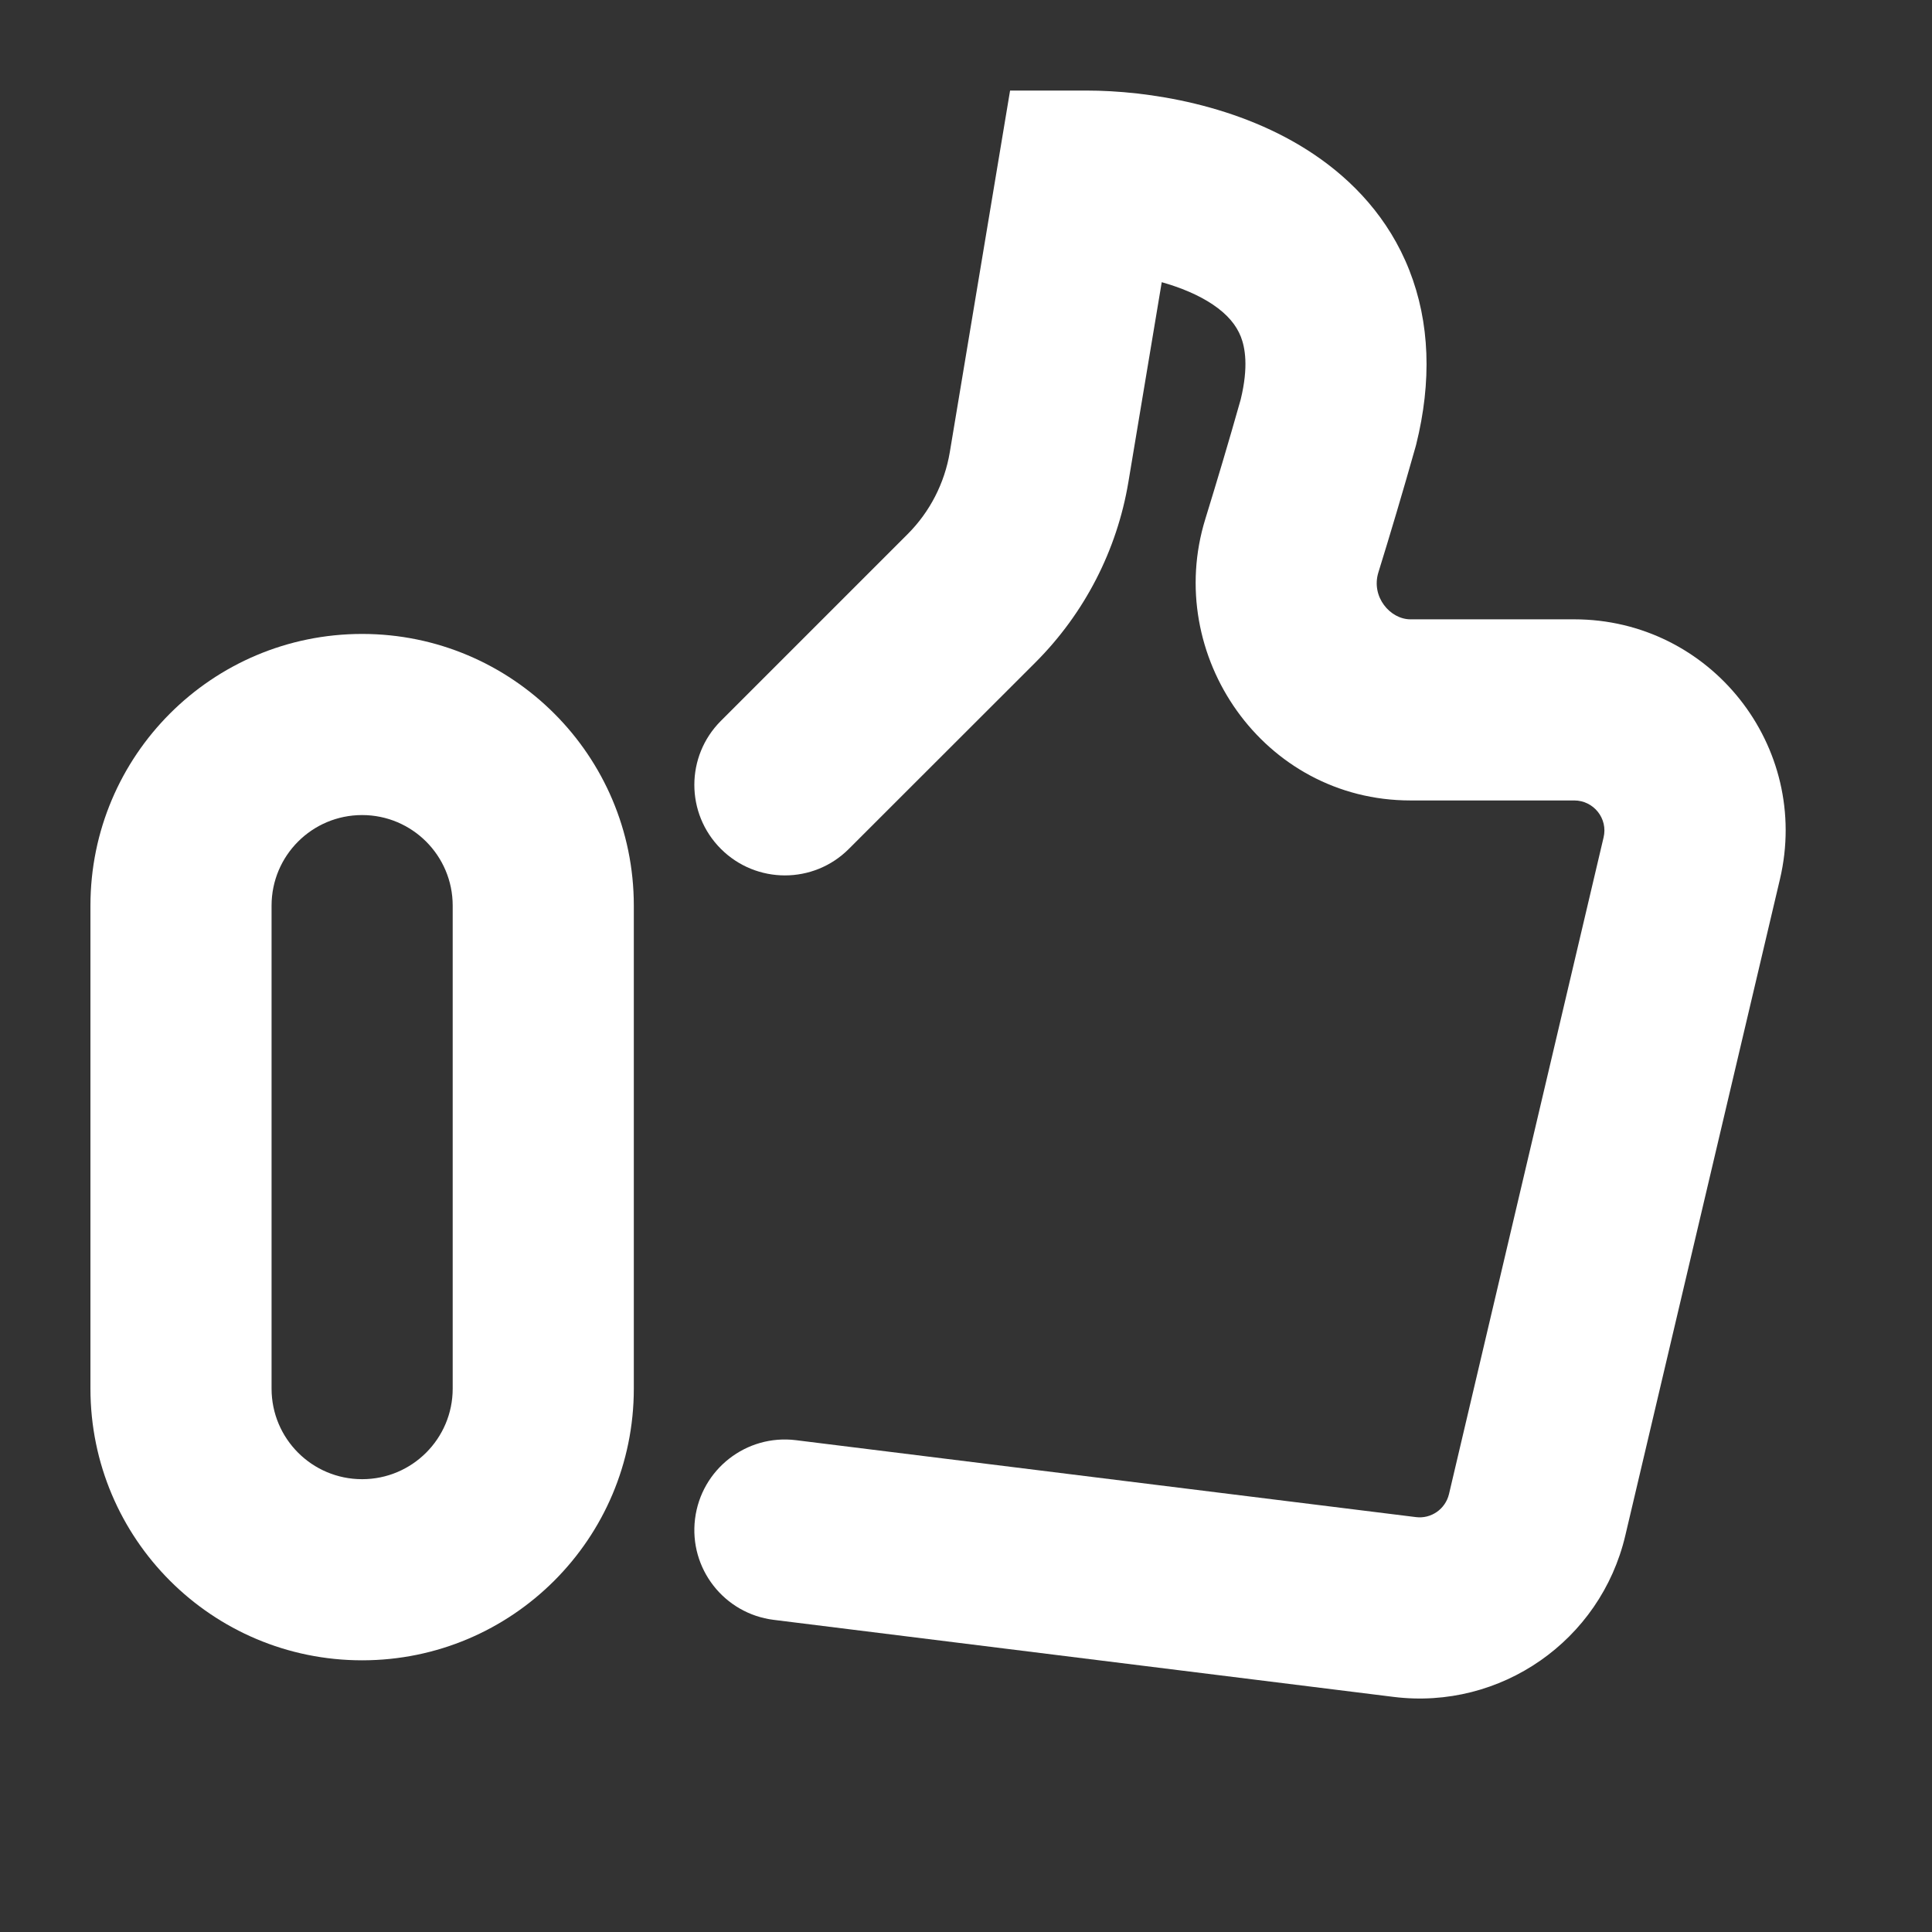 <svg width="16" height="16" viewBox="0 0 16 16" fill="none" xmlns="http://www.w3.org/2000/svg">
<rect x="0" y="0" width="16" height="16" fill="#333333" stroke="none"/>
<path fill-rule="evenodd" clip-rule="evenodd" d="M0.749 7.5C0.749 6.257 1.756 5.25 2.999 5.25C4.241 5.25 5.249 6.257 5.249 7.5V11.5C5.249 12.743 4.241 13.75 2.999 13.75C1.756 13.75 0.749 12.743 0.749 11.5V7.5ZM2.999 6.75C2.584 6.75 2.249 7.086 2.249 7.5V11.5C2.249 11.914 2.584 12.25 2.999 12.25C3.413 12.25 3.749 11.914 3.749 11.5V7.5C3.749 7.086 3.413 6.75 2.999 6.75Z" fill="white"/>
<path fill-rule="evenodd" clip-rule="evenodd" d="M8.365 0.75H9C9.499 0.75 10.266 0.864 10.881 1.278C11.202 1.494 11.501 1.805 11.671 2.237C11.842 2.671 11.858 3.16 11.728 3.682L11.725 3.693L11.722 3.704C11.616 4.079 11.512 4.428 11.415 4.741C11.353 4.943 11.513 5.129 11.681 5.129H13.037C14.166 5.129 14.999 6.181 14.741 7.28L13.46 12.717C13.255 13.587 12.428 14.163 11.541 14.053L6.408 13.415C5.997 13.364 5.705 12.99 5.756 12.579C5.807 12.168 6.181 11.876 6.592 11.927L11.726 12.564C11.852 12.58 11.97 12.498 12 12.373L13.28 6.936C13.318 6.779 13.198 6.629 13.037 6.629H11.681C10.46 6.629 9.634 5.424 9.982 4.298C10.074 3.999 10.174 3.666 10.275 3.308C10.341 3.036 10.311 2.878 10.276 2.788C10.239 2.695 10.169 2.606 10.044 2.522C9.925 2.442 9.777 2.381 9.621 2.337L9.345 3.991C9.251 4.556 8.982 5.078 8.577 5.484L7.03 7.03C6.738 7.323 6.263 7.323 5.97 7.03C5.677 6.737 5.677 6.263 5.97 5.97L7.517 4.423C7.701 4.239 7.823 4.001 7.866 3.744L8.365 0.75Z" fill="white"/>
</svg>
